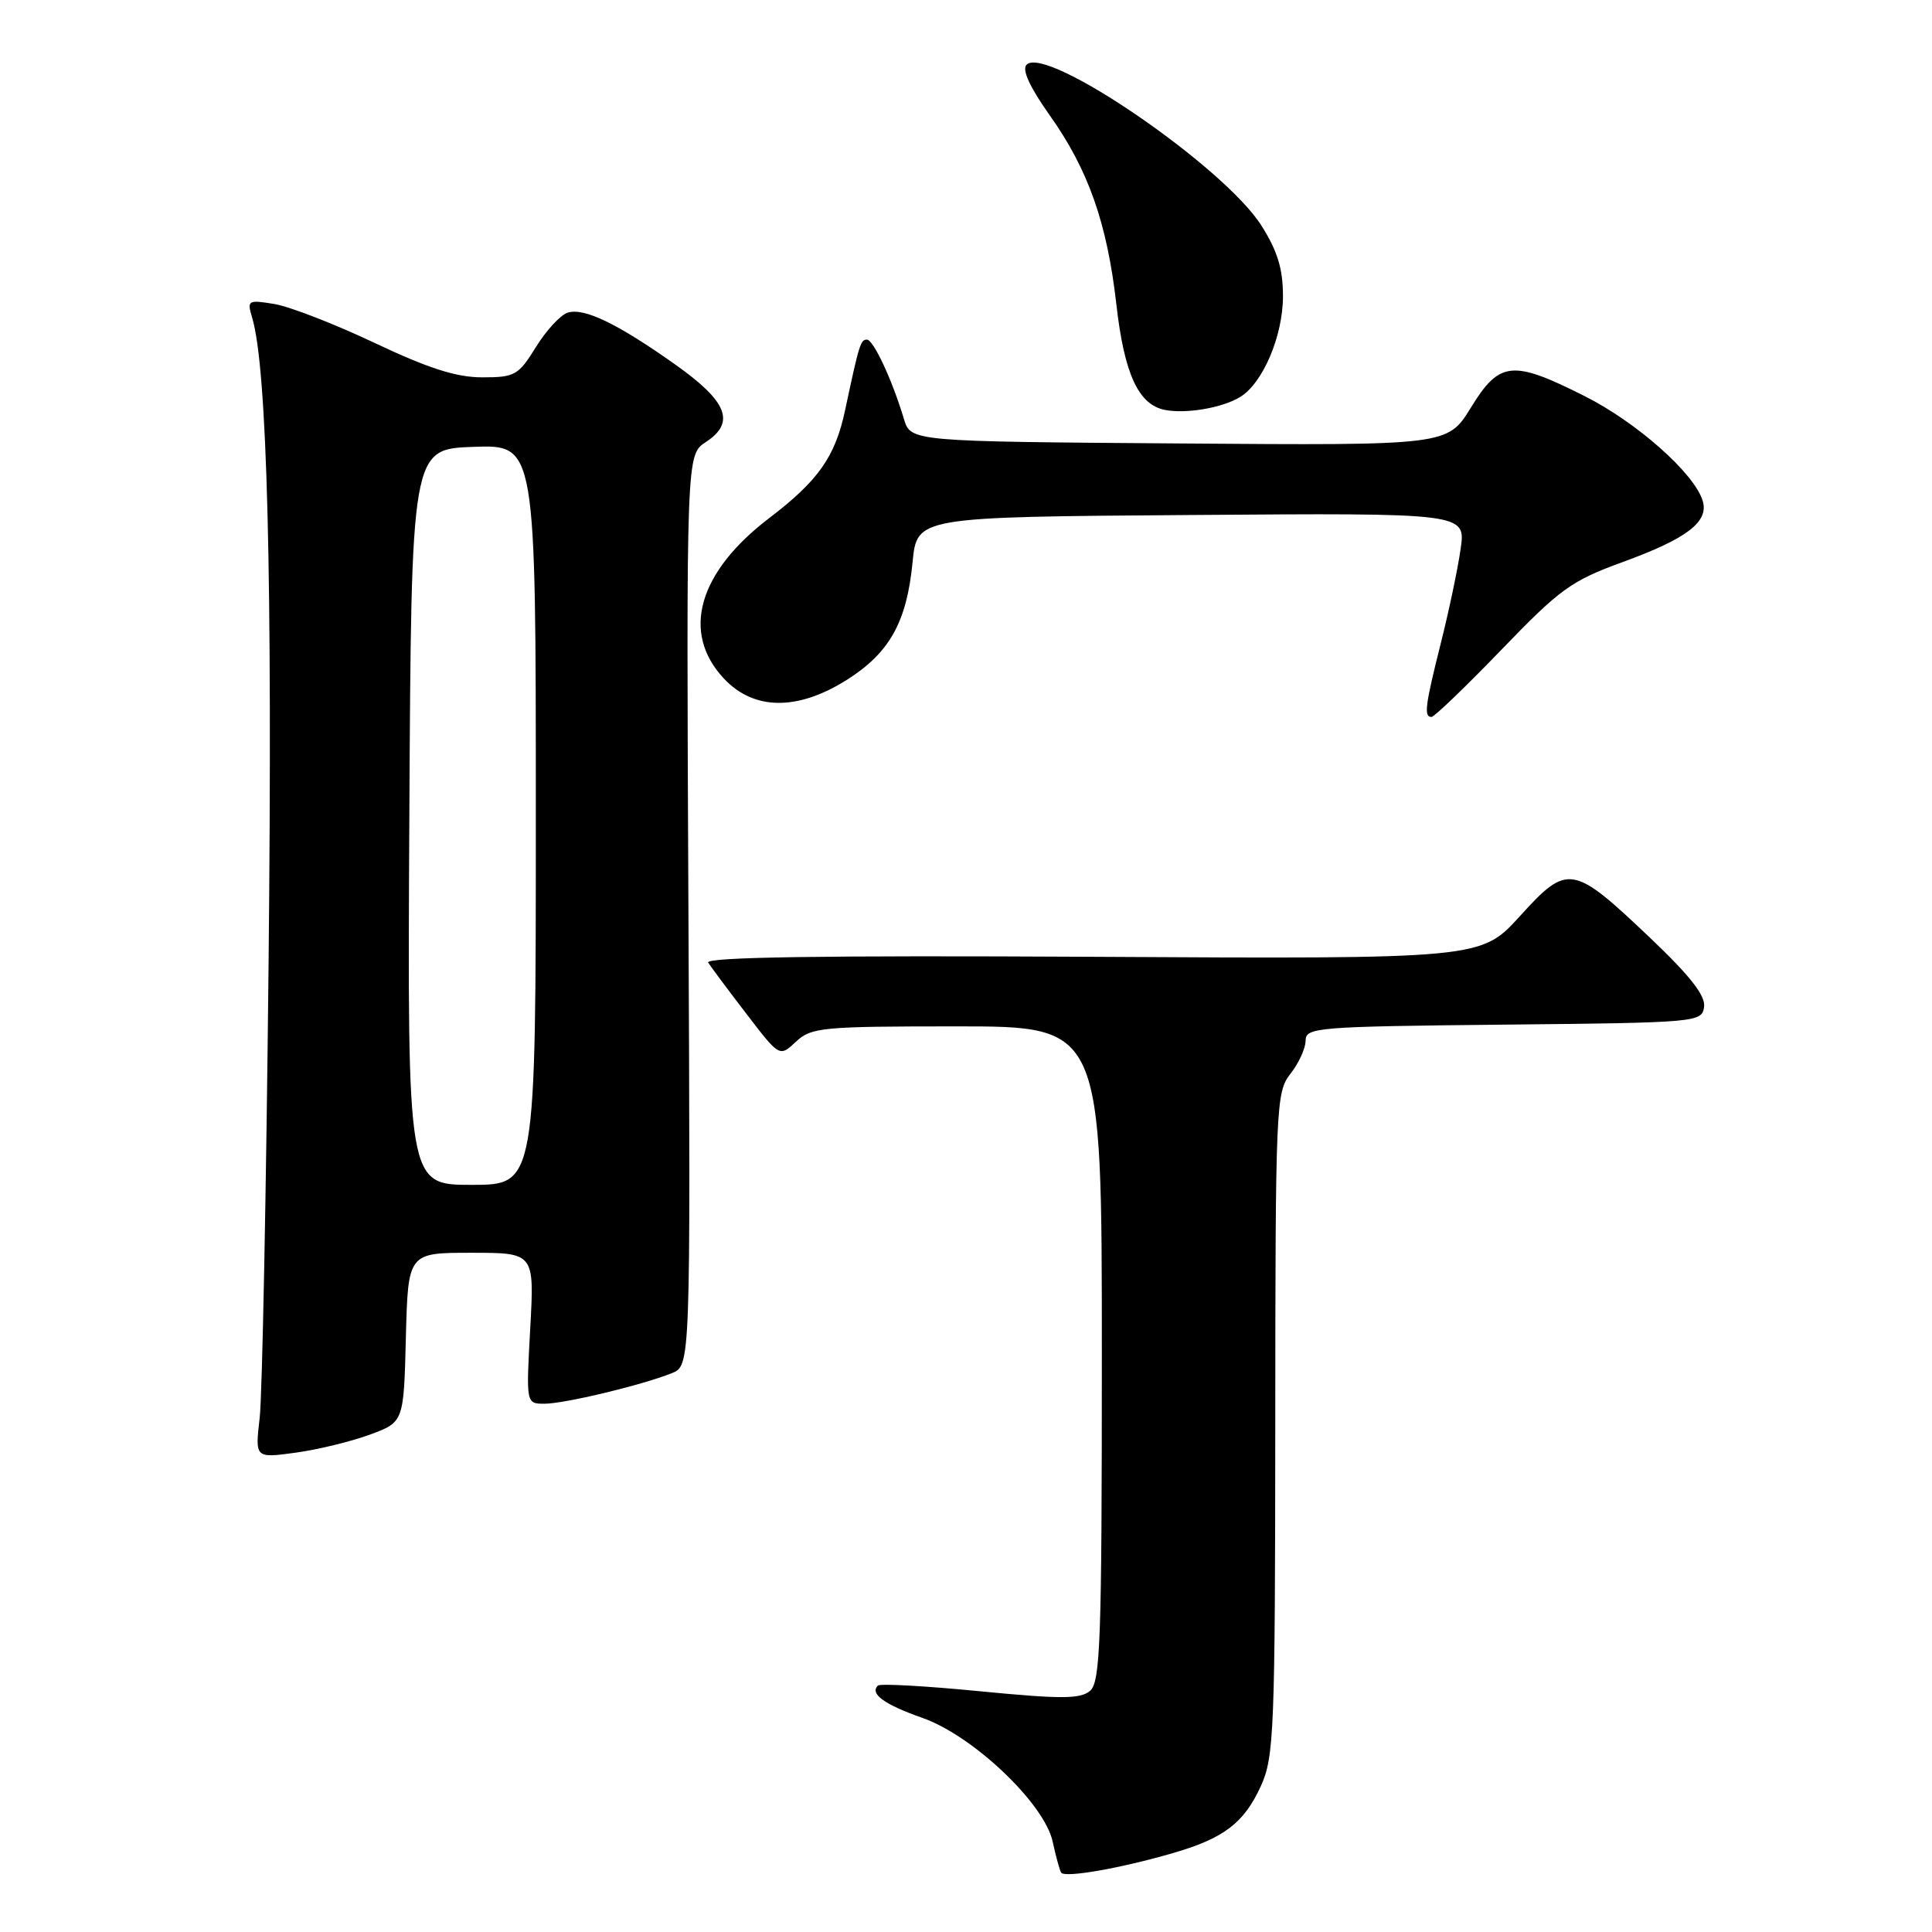 <?xml version="1.0" encoding="UTF-8" standalone="no"?>
<!DOCTYPE svg PUBLIC "-//W3C//DTD SVG 1.1//EN" "http://www.w3.org/Graphics/SVG/1.1/DTD/svg11.dtd" >
<svg xmlns="http://www.w3.org/2000/svg" xmlns:xlink="http://www.w3.org/1999/xlink" version="1.1" viewBox="0 0 256 256">
 <g >
 <path fill="currentColor"
d=" M 155.50 245.52 C 162.20 243.57 164.86 241.53 167.09 236.62 C 168.82 232.80 168.96 229.32 168.98 188.66 C 169.00 146.35 169.07 144.73 171.00 142.27 C 172.10 140.87 173.00 138.90 173.00 137.88 C 173.00 136.14 174.48 136.02 199.25 135.77 C 224.97 135.51 225.51 135.46 225.80 133.42 C 226.01 131.94 223.97 129.33 218.65 124.27 C 208.37 114.51 207.74 114.40 201.39 121.40 C 196.23 127.07 196.23 127.07 144.71 126.78 C 108.97 126.59 93.38 126.82 93.84 127.55 C 94.20 128.12 96.48 131.18 98.90 134.33 C 103.29 140.07 103.29 140.07 105.46 138.04 C 107.49 136.13 108.89 136.00 126.81 136.00 C 146.00 136.00 146.00 136.00 146.00 179.38 C 146.00 217.64 145.81 222.91 144.42 224.06 C 143.13 225.14 140.52 225.14 129.84 224.10 C 122.69 223.40 116.61 223.06 116.32 223.35 C 115.22 224.44 117.18 225.86 122.25 227.64 C 128.95 230.00 138.41 238.99 139.49 244.05 C 139.90 245.95 140.40 247.78 140.60 248.12 C 141.03 248.87 148.51 247.56 155.50 245.52 Z  M 49.00 190.10 C 53.50 188.44 53.50 188.44 53.78 177.22 C 54.07 166.00 54.07 166.00 62.44 166.00 C 70.81 166.00 70.81 166.00 70.26 176.00 C 69.71 186.00 69.71 186.00 72.14 186.00 C 74.80 186.00 85.02 183.55 89.00 181.96 C 91.50 180.97 91.50 180.97 91.22 120.62 C 90.94 60.27 90.94 60.27 93.53 58.57 C 97.49 55.98 96.40 53.21 89.50 48.32 C 81.81 42.87 77.39 40.74 75.22 41.43 C 74.26 41.73 72.37 43.79 71.01 45.99 C 68.69 49.74 68.22 50.00 63.90 50.00 C 60.47 50.00 56.76 48.81 49.64 45.44 C 44.34 42.93 38.36 40.61 36.34 40.28 C 32.85 39.71 32.72 39.79 33.41 42.09 C 35.41 48.78 36.12 76.38 35.59 127.50 C 35.28 157.75 34.75 184.91 34.41 187.86 C 33.79 193.22 33.79 193.22 39.15 192.49 C 42.09 192.09 46.52 191.01 49.00 190.10 Z  M 198.93 86.11 C 206.70 78.04 208.20 76.96 215.00 74.48 C 223.61 71.34 226.49 69.12 225.60 66.31 C 224.44 62.66 216.87 55.96 209.98 52.49 C 200.39 47.66 198.70 47.83 194.90 54.01 C 191.81 59.03 191.81 59.03 156.24 58.76 C 120.67 58.50 120.67 58.50 119.77 55.50 C 118.21 50.31 115.73 45.00 114.87 45.00 C 114.03 45.00 113.85 45.57 111.97 54.40 C 110.67 60.51 108.42 63.70 101.95 68.63 C 92.51 75.81 90.23 83.82 95.90 89.89 C 99.88 94.16 105.69 94.21 112.25 90.06 C 117.88 86.49 120.15 82.42 120.92 74.50 C 121.50 68.50 121.50 68.50 157.87 68.24 C 194.23 67.97 194.23 67.97 193.54 72.74 C 193.17 75.36 191.99 80.95 190.93 85.17 C 188.84 93.49 188.64 95.00 189.68 95.00 C 190.05 95.00 194.21 91.00 198.93 86.11 Z  M 164.30 52.62 C 167.33 50.80 170.00 44.52 170.00 39.24 C 170.00 35.62 169.27 33.24 167.13 29.87 C 162.18 22.07 138.65 5.95 136.03 8.57 C 135.38 9.22 136.43 11.52 139.09 15.27 C 144.21 22.49 146.70 29.55 147.93 40.38 C 148.97 49.53 150.85 53.62 154.33 54.31 C 157.12 54.87 161.92 54.06 164.30 52.62 Z  M 54.24 108.25 C 54.50 59.50 54.50 59.50 62.75 59.21 C 71.00 58.92 71.00 58.92 71.00 107.96 C 71.00 157.00 71.00 157.00 62.49 157.00 C 53.98 157.00 53.98 157.00 54.24 108.25 Z "/>
</g>
</svg>